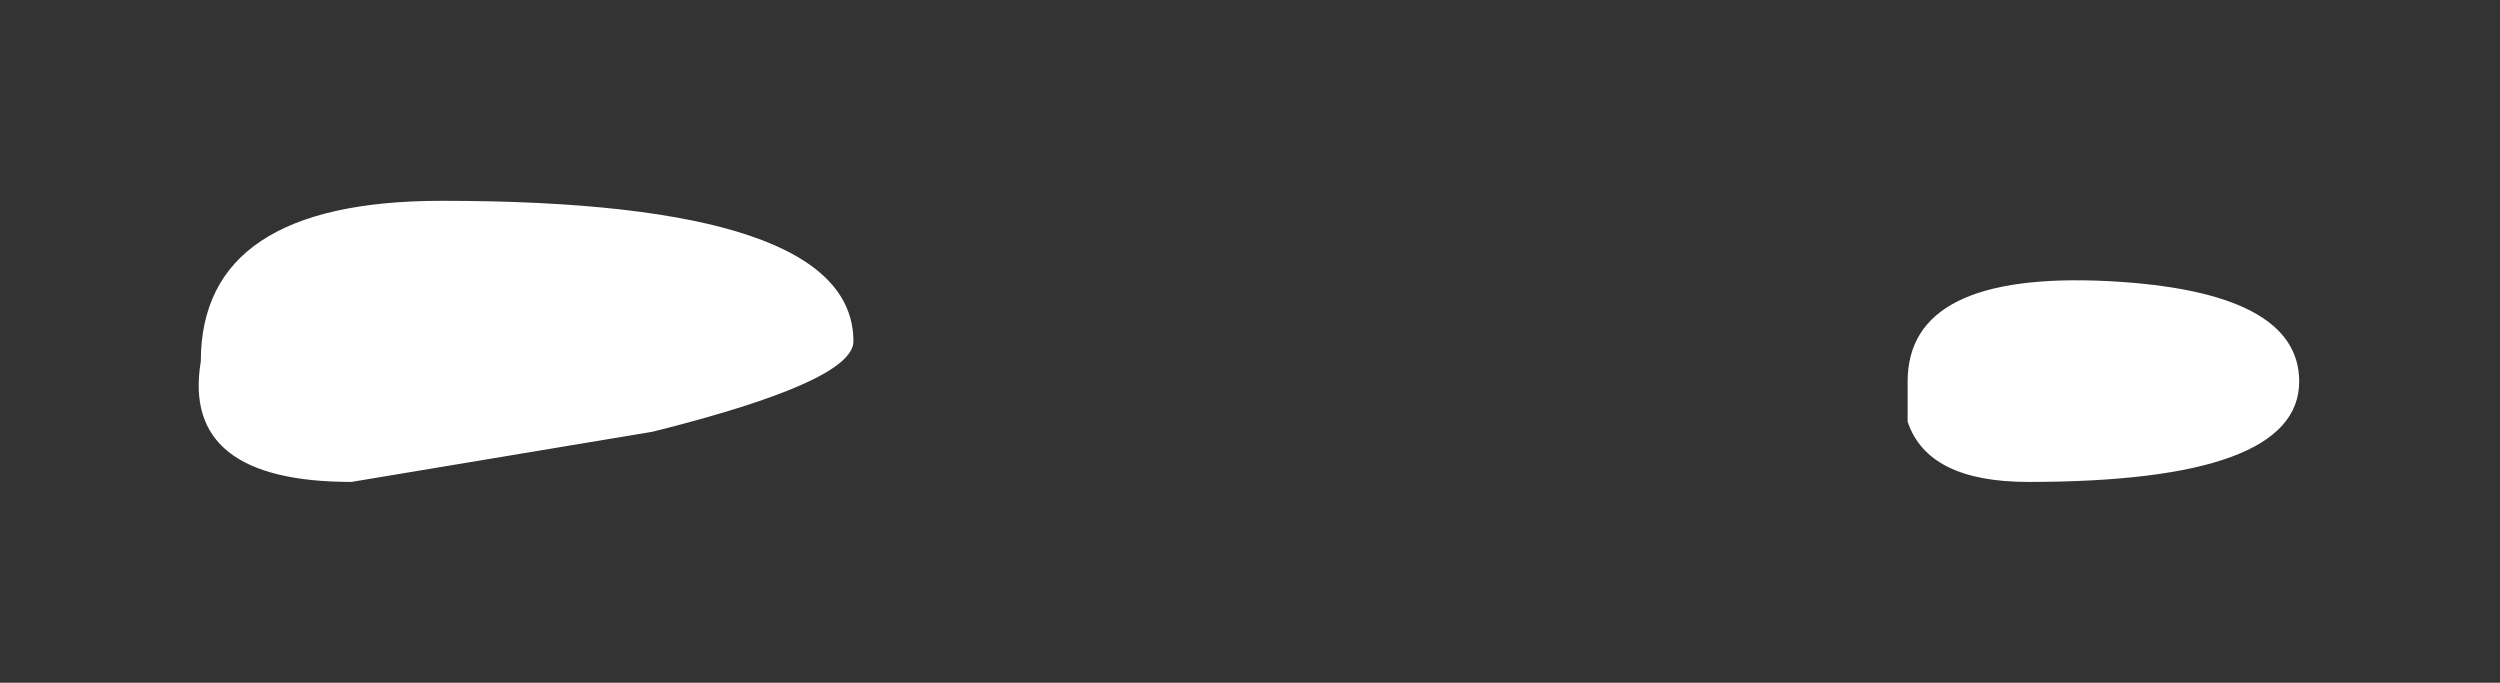 <?xml version="1.0" encoding="UTF-8" standalone="no"?>
<svg xmlns:xlink="http://www.w3.org/1999/xlink" height="3.4px" width="12.45px" xmlns="http://www.w3.org/2000/svg">
  <rect width="100%" height="100%" fill="#333333" stroke="none"/>
  <g transform="matrix(1.0, 0.0, 0.0, 1.0, 7.15, 7.55)">
    <path d="M2.95 -5.15 Q2.45 -5.15 2.35 -5.45 L2.35 -5.65 Q2.35 -6.2 3.35 -6.15 4.3 -6.1 4.3 -5.65 4.3 -5.15 2.95 -5.15 M-2.9 -5.85 Q-2.9 -5.65 -3.9 -5.4 L-5.4 -5.15 Q-6.25 -5.15 -6.15 -5.75 -6.15 -6.55 -4.95 -6.55 -2.9 -6.55 -2.9 -5.85" fill="#ffffff" fill-rule="evenodd" stroke="none"/>
  </g>
</svg>